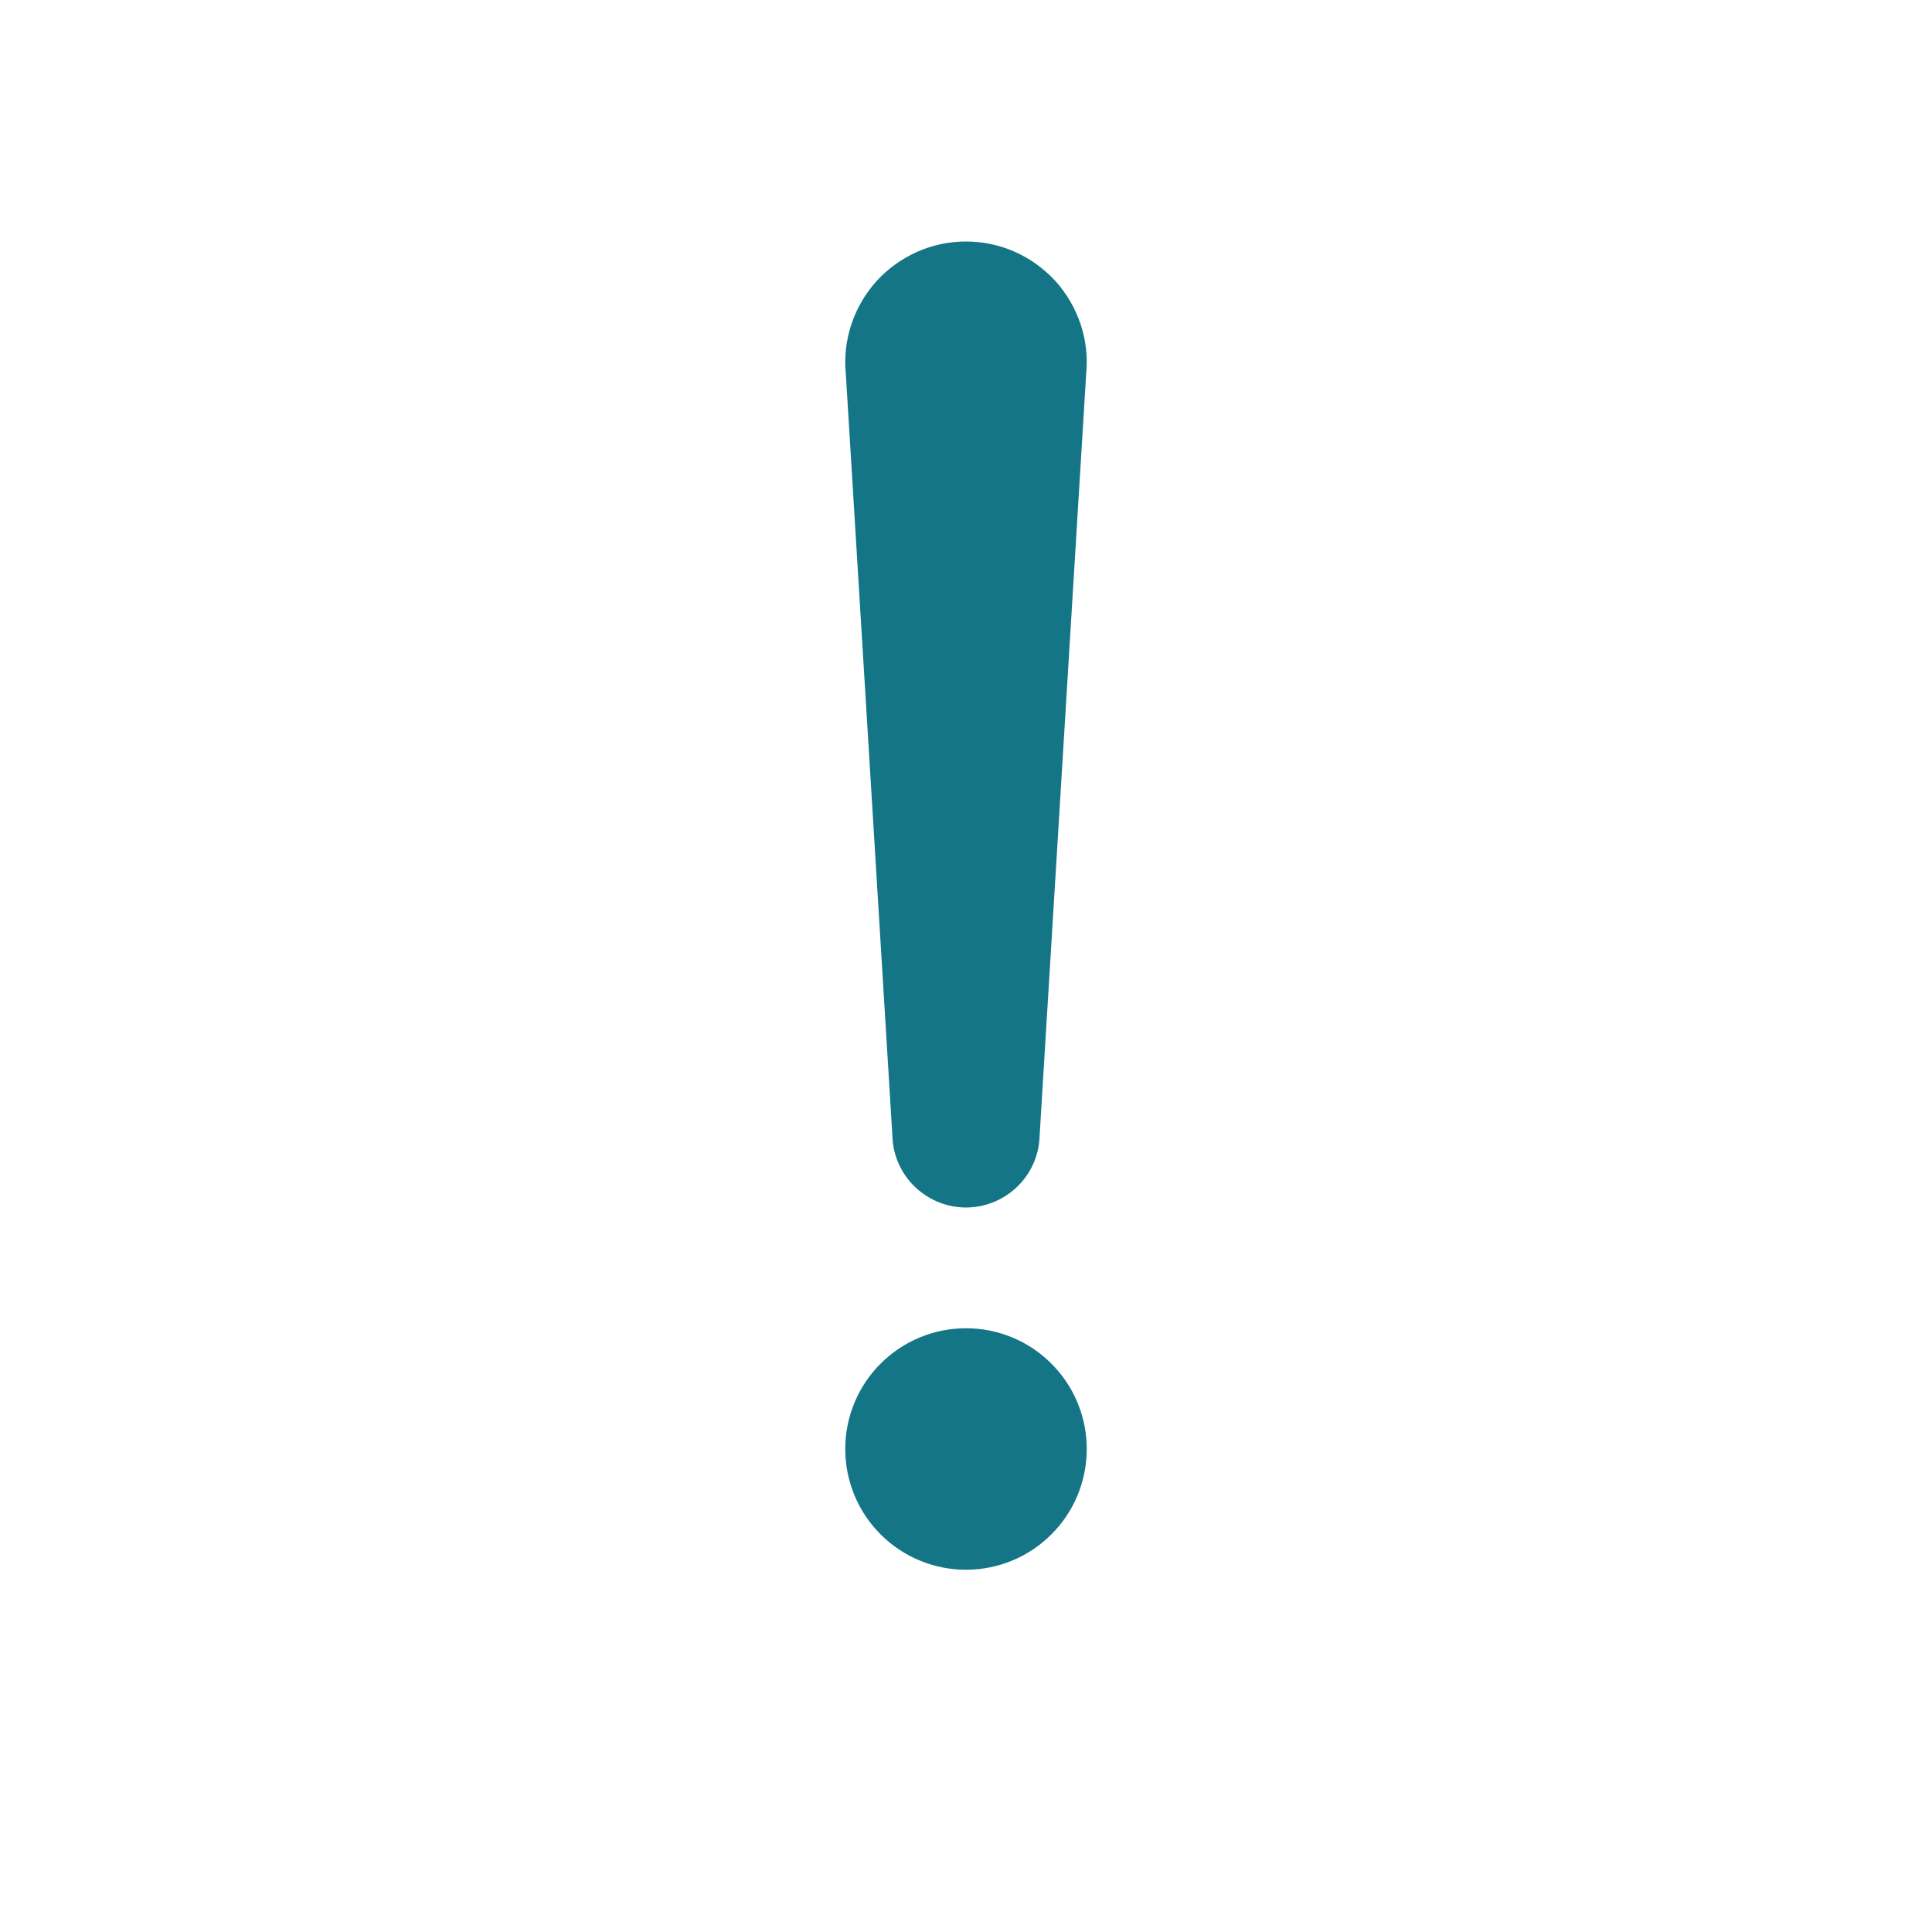 <svg width="16" height="16" viewBox="0 0 16 16" fill="none" xmlns="http://www.w3.org/2000/svg">
<path d="M7.005 3.1C6.991 2.961 7.006 2.821 7.05 2.688C7.094 2.555 7.165 2.433 7.258 2.329C7.352 2.226 7.467 2.143 7.594 2.086C7.722 2.029 7.86 2 8 2C8.14 2 8.278 2.029 8.406 2.086C8.533 2.143 8.648 2.226 8.742 2.329C8.835 2.433 8.906 2.555 8.95 2.688C8.994 2.821 9.009 2.961 8.995 3.1L8.607 9.45C8.592 9.601 8.522 9.74 8.409 9.842C8.297 9.943 8.151 10 8 10C7.849 10 7.703 9.943 7.591 9.842C7.478 9.74 7.408 9.601 7.393 9.45L7.005 3.1ZM7 12C7 11.735 7.105 11.48 7.293 11.293C7.48 11.105 7.735 11 8 11C8.265 11 8.52 11.105 8.707 11.293C8.895 11.48 9 11.735 9 12C9 12.265 8.895 12.52 8.707 12.707C8.52 12.895 8.265 13 8 13C7.735 13 7.48 12.895 7.293 12.707C7.105 12.52 7 12.265 7 12Z" fill="#147587"/>
</svg>
